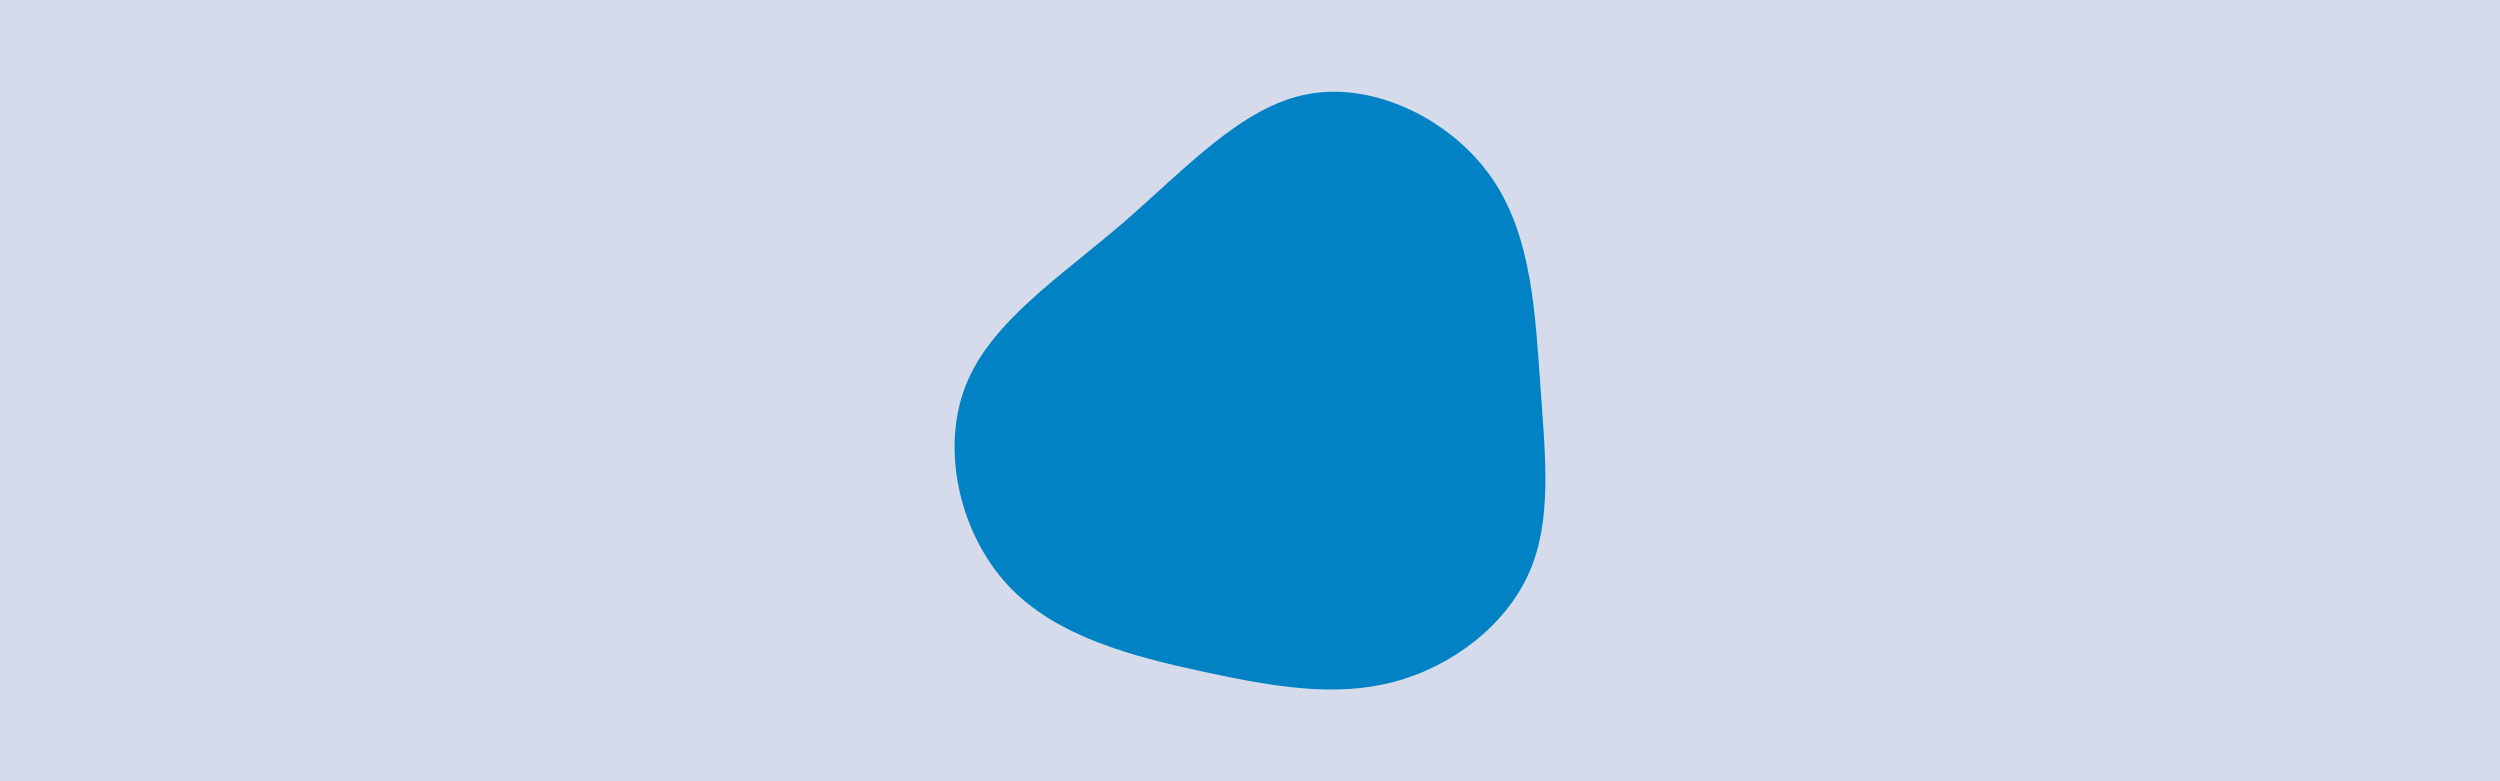 <svg id="visual" viewBox="0 0 960 300" width="960" height="300" xmlns="http://www.w3.org/2000/svg" xmlns:xlink="http://www.w3.org/1999/xlink" version="1.1"><rect x="0" y="0" width="960" height="300" fill="#D5DBEB"></rect><g transform="translate(498.388 166.6)"><path d="M74.5 -98.2C89.9 -75.9 91.1 -46.1 93.1 -18.8C95 8.5 97.8 33.2 88.7 53.5C79.7 73.7 59 89.5 36.6 95.3C14.3 101.2 -9.8 97.1 -36.5 91.3C-63.3 85.5 -92.7 78 -111.2 58.3C-129.7 38.5 -137.2 6.5 -127.7 -18.2C-118.2 -42.8 -91.5 -60.1 -67.4 -80.8C-43.3 -101.6 -21.6 -125.8 4 -130.5C29.6 -135.2 59.1 -120.5 74.5 -98.2" fill="#0082C4"></path></g></svg>
